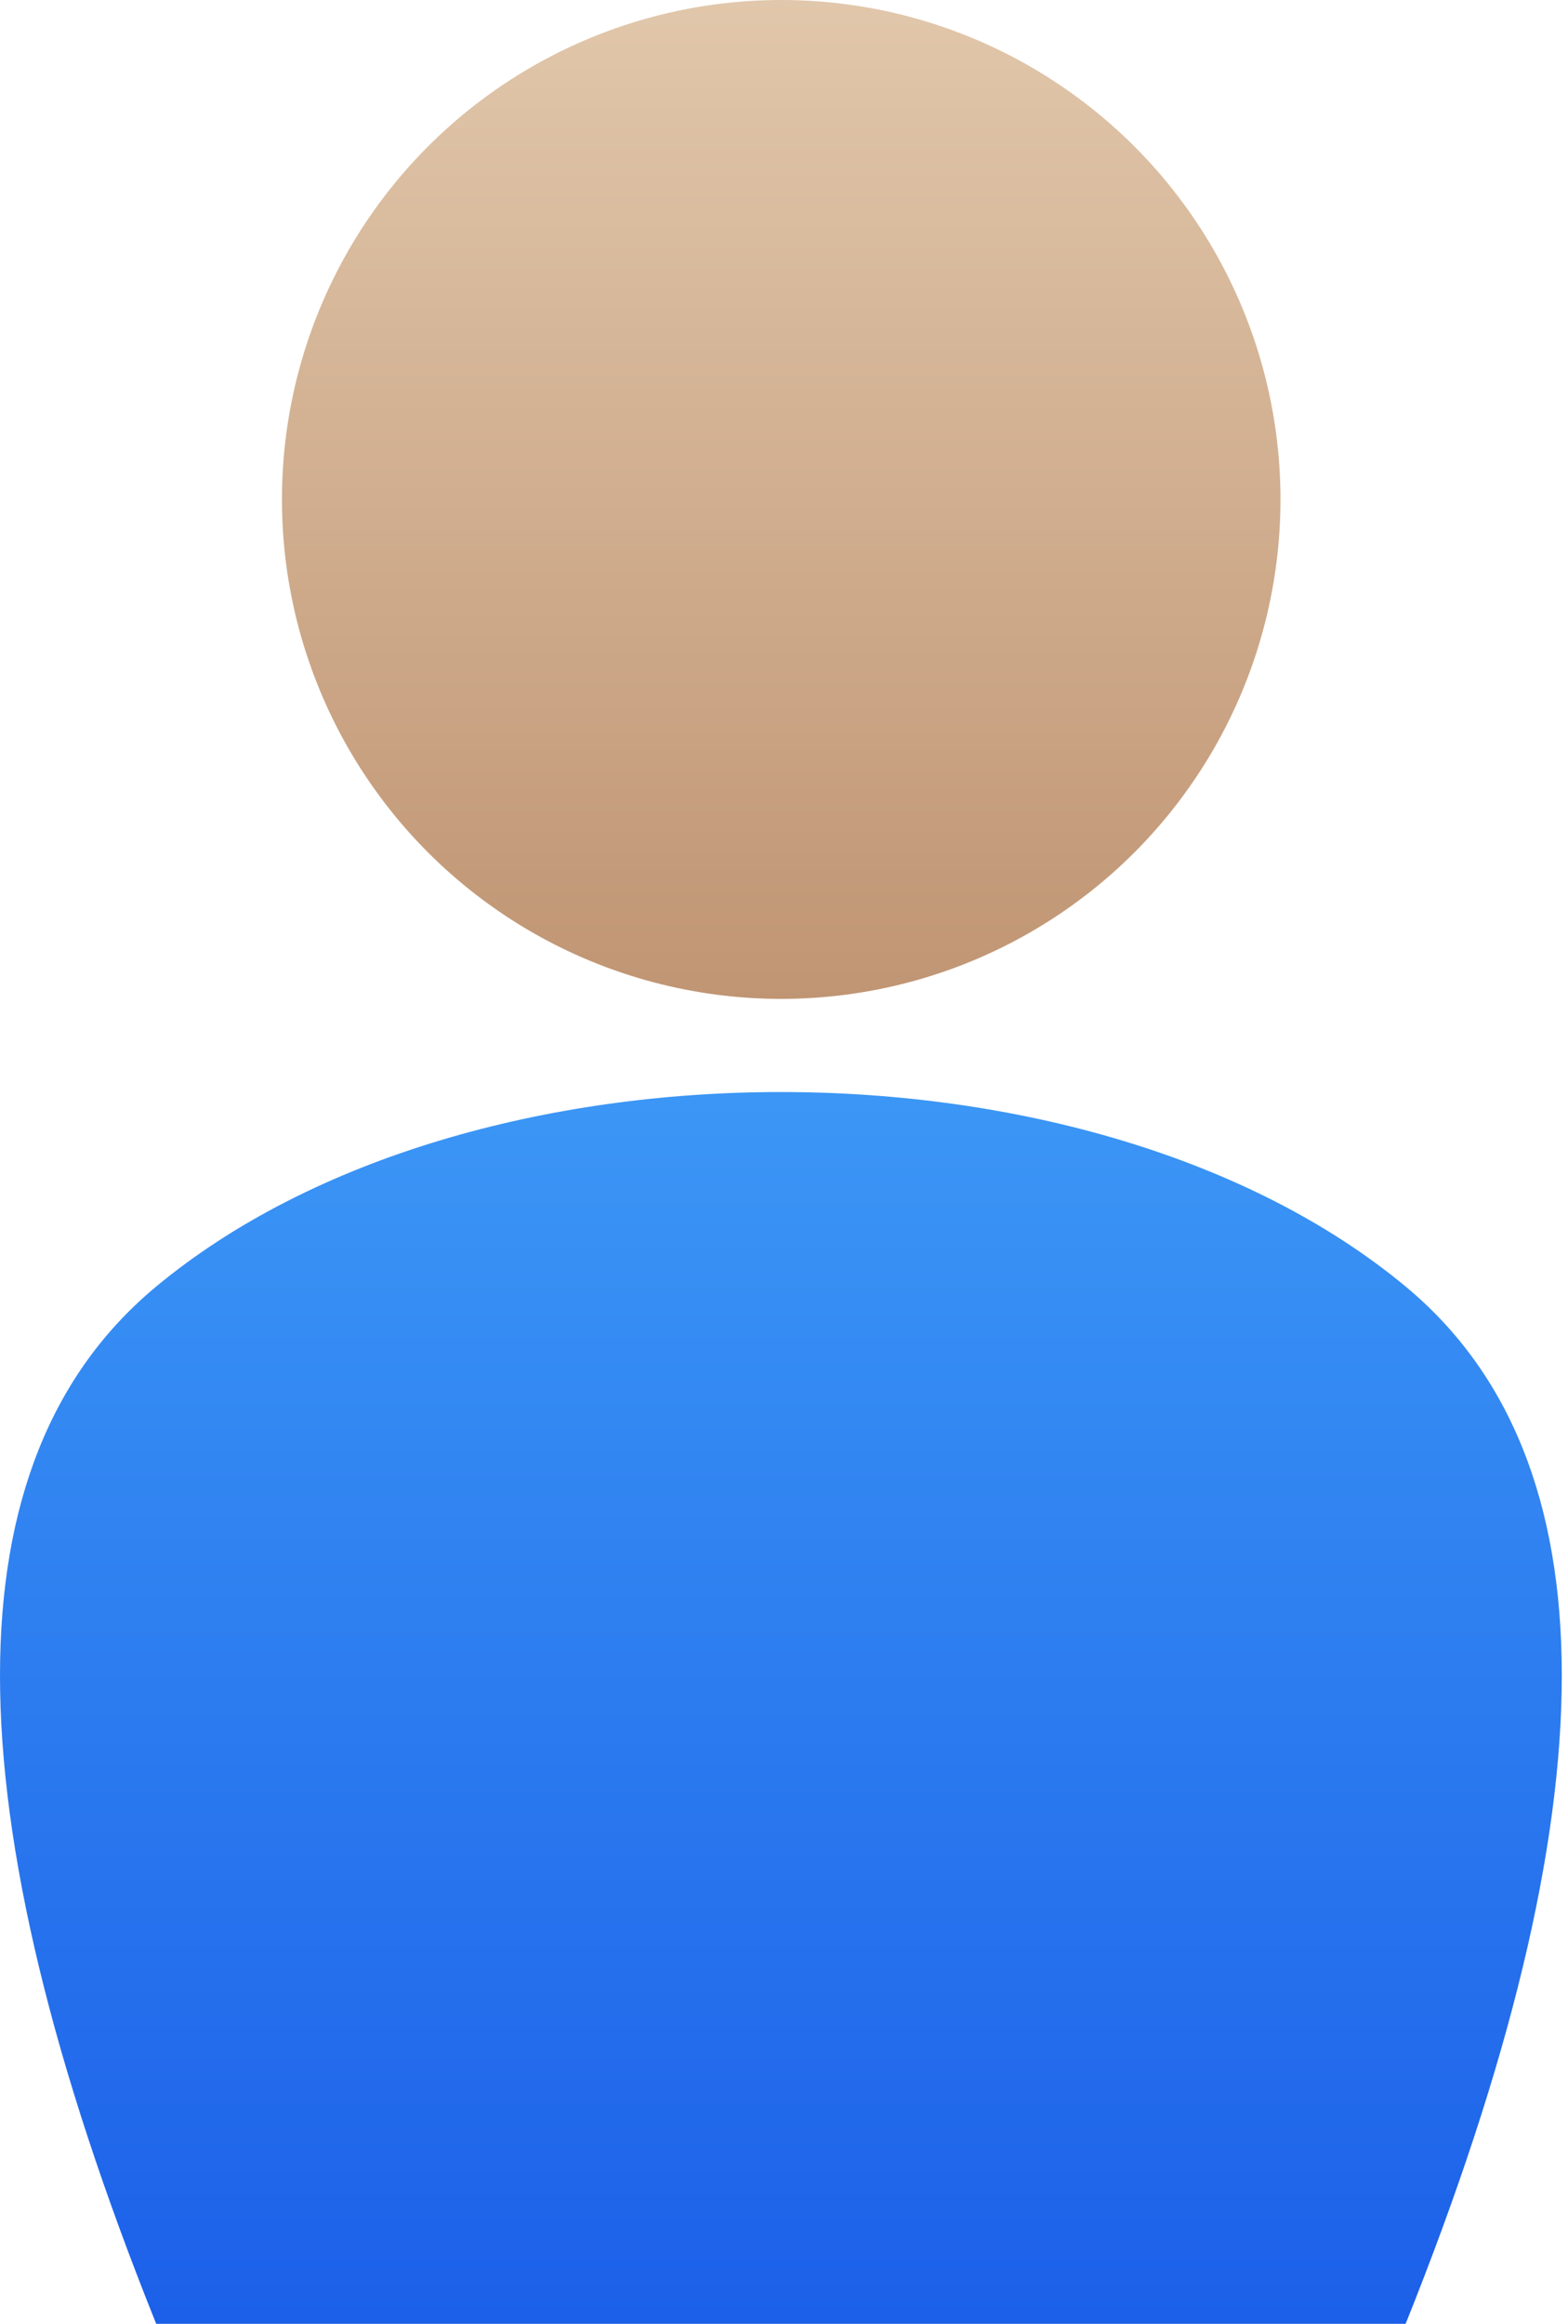 <?xml version="1.0" encoding="UTF-8"?>
<svg width="54px" height="80px" viewBox="0 0 54 80" version="1.1" xmlns="http://www.w3.org/2000/svg" xmlns:xlink="http://www.w3.org/1999/xlink">
    <!-- Generator: Sketch 51.3 (57544) - http://www.bohemiancoding.com/sketch -->
    <title>Group</title>
    <desc>Created with Sketch.</desc>
    <defs>
        <linearGradient x1="50%" y1="0%" x2="50%" y2="100%" id="linearGradient-1">
            <stop stop-color="#E1C7AB" offset="0%"></stop>
            <stop stop-color="#C09573" offset="100%"></stop>
        </linearGradient>
        <linearGradient x1="50%" y1="0%" x2="50%" y2="100%" id="linearGradient-2">
            <stop stop-color="#3D99F6" offset="0%"></stop>
            <stop stop-color="#1C60E9" offset="100%"></stop>
        </linearGradient>
    </defs>
    <g id="Page-1" stroke="none" stroke-width="1" fill="none" fill-rule="evenodd">
        <g id="PR_MyAccounts_Desktop" transform="translate(-123, -448)">
            <g id="Group" transform="translate(123, 448)">
                <circle id="Oval" fill="url(#linearGradient-1)" cx="26.904" cy="17.194" r="17.194"></circle>
                <path d="M5.379,44.29 C16.136,35.363 37.65,35.363 48.408,44.29 C55.579,50.242 55.579,62.145 48.408,80 L5.379,80 C-1.793,62.145 -1.793,50.242 5.379,44.29 Z" id="Rectangle" fill="url(#linearGradient-2)"></path>
            </g>
        </g>
    </g>
</svg>